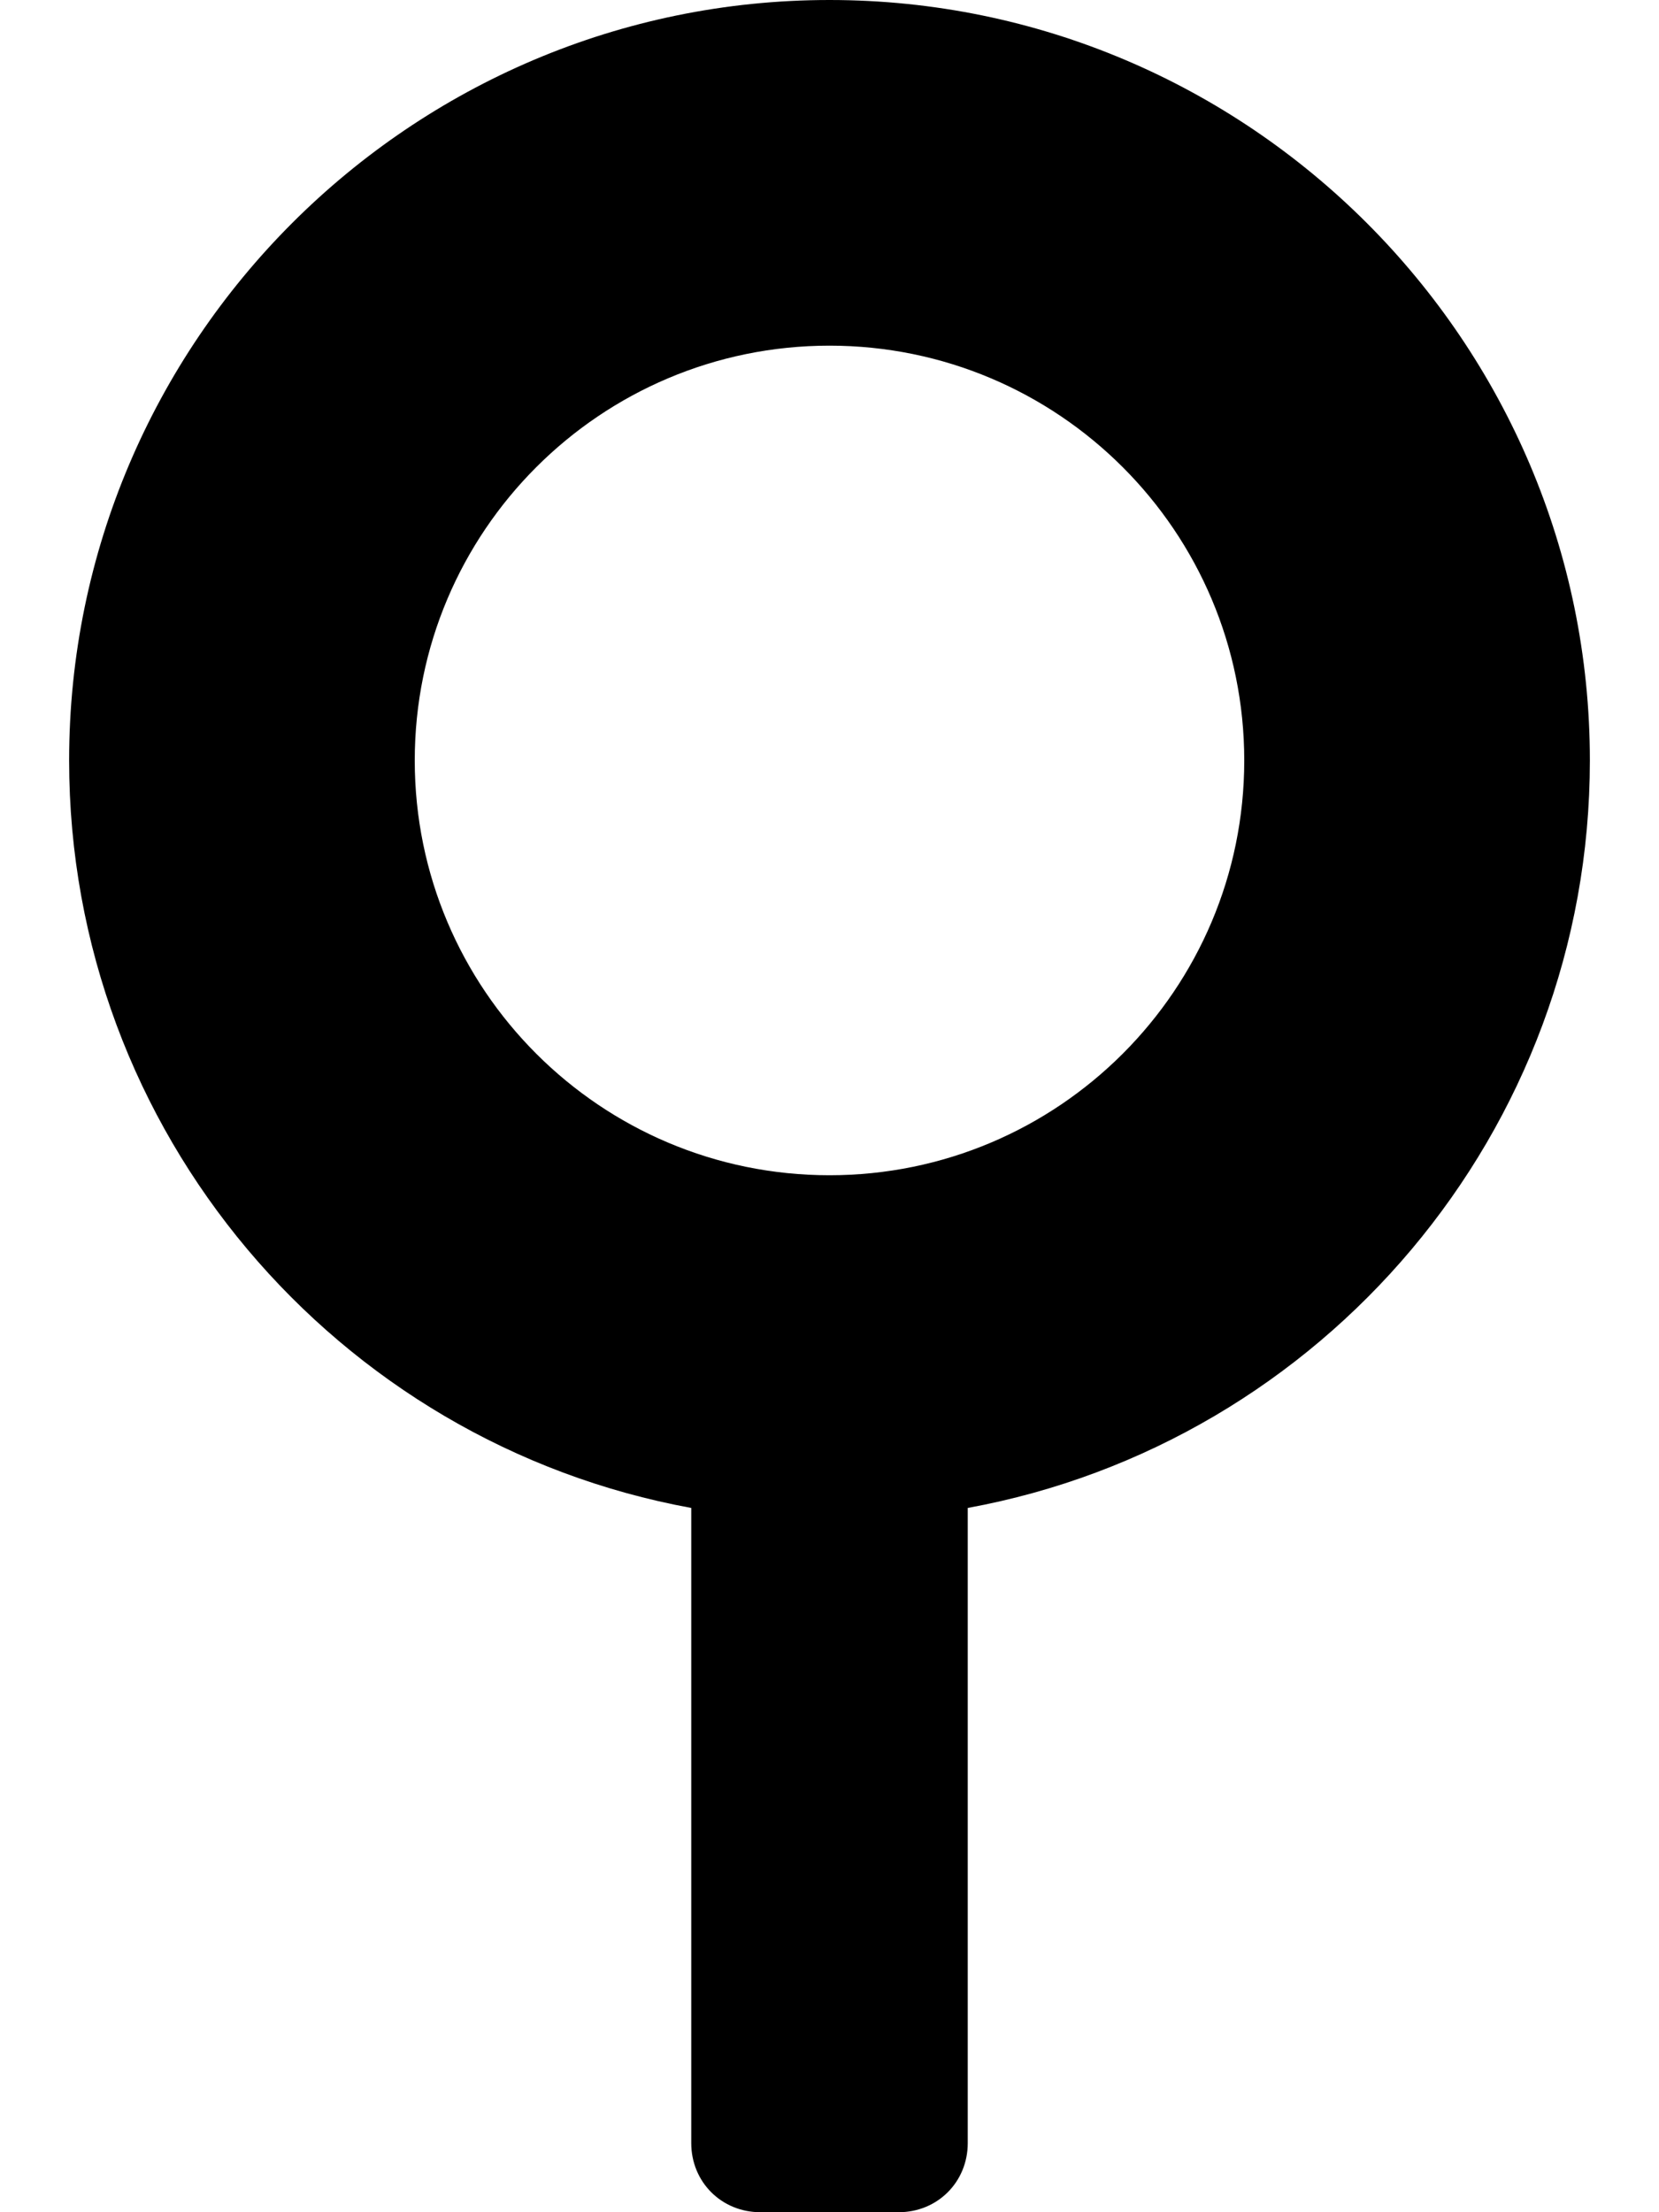 <svg xmlns="http://www.w3.org/2000/svg" viewBox="0 0 384 512"><!-- Font Awesome Pro 6.0.0-alpha1 by @fontawesome - https://fontawesome.com License - https://fontawesome.com/license (Commercial License) --><path d="M368 176C368 79 289 0 192 0C95 0 16 79 16 176C16 262 78 334 160 349V496C160 505 167 512 176 512H208C217 512 224 505 224 496V349C306 334 368 262 368 176ZM192 272C139 272 96 229 96 176C96 123 139 80 192 80C245 80 288 123 288 176C288 229 245 272 192 272Z"/></svg>